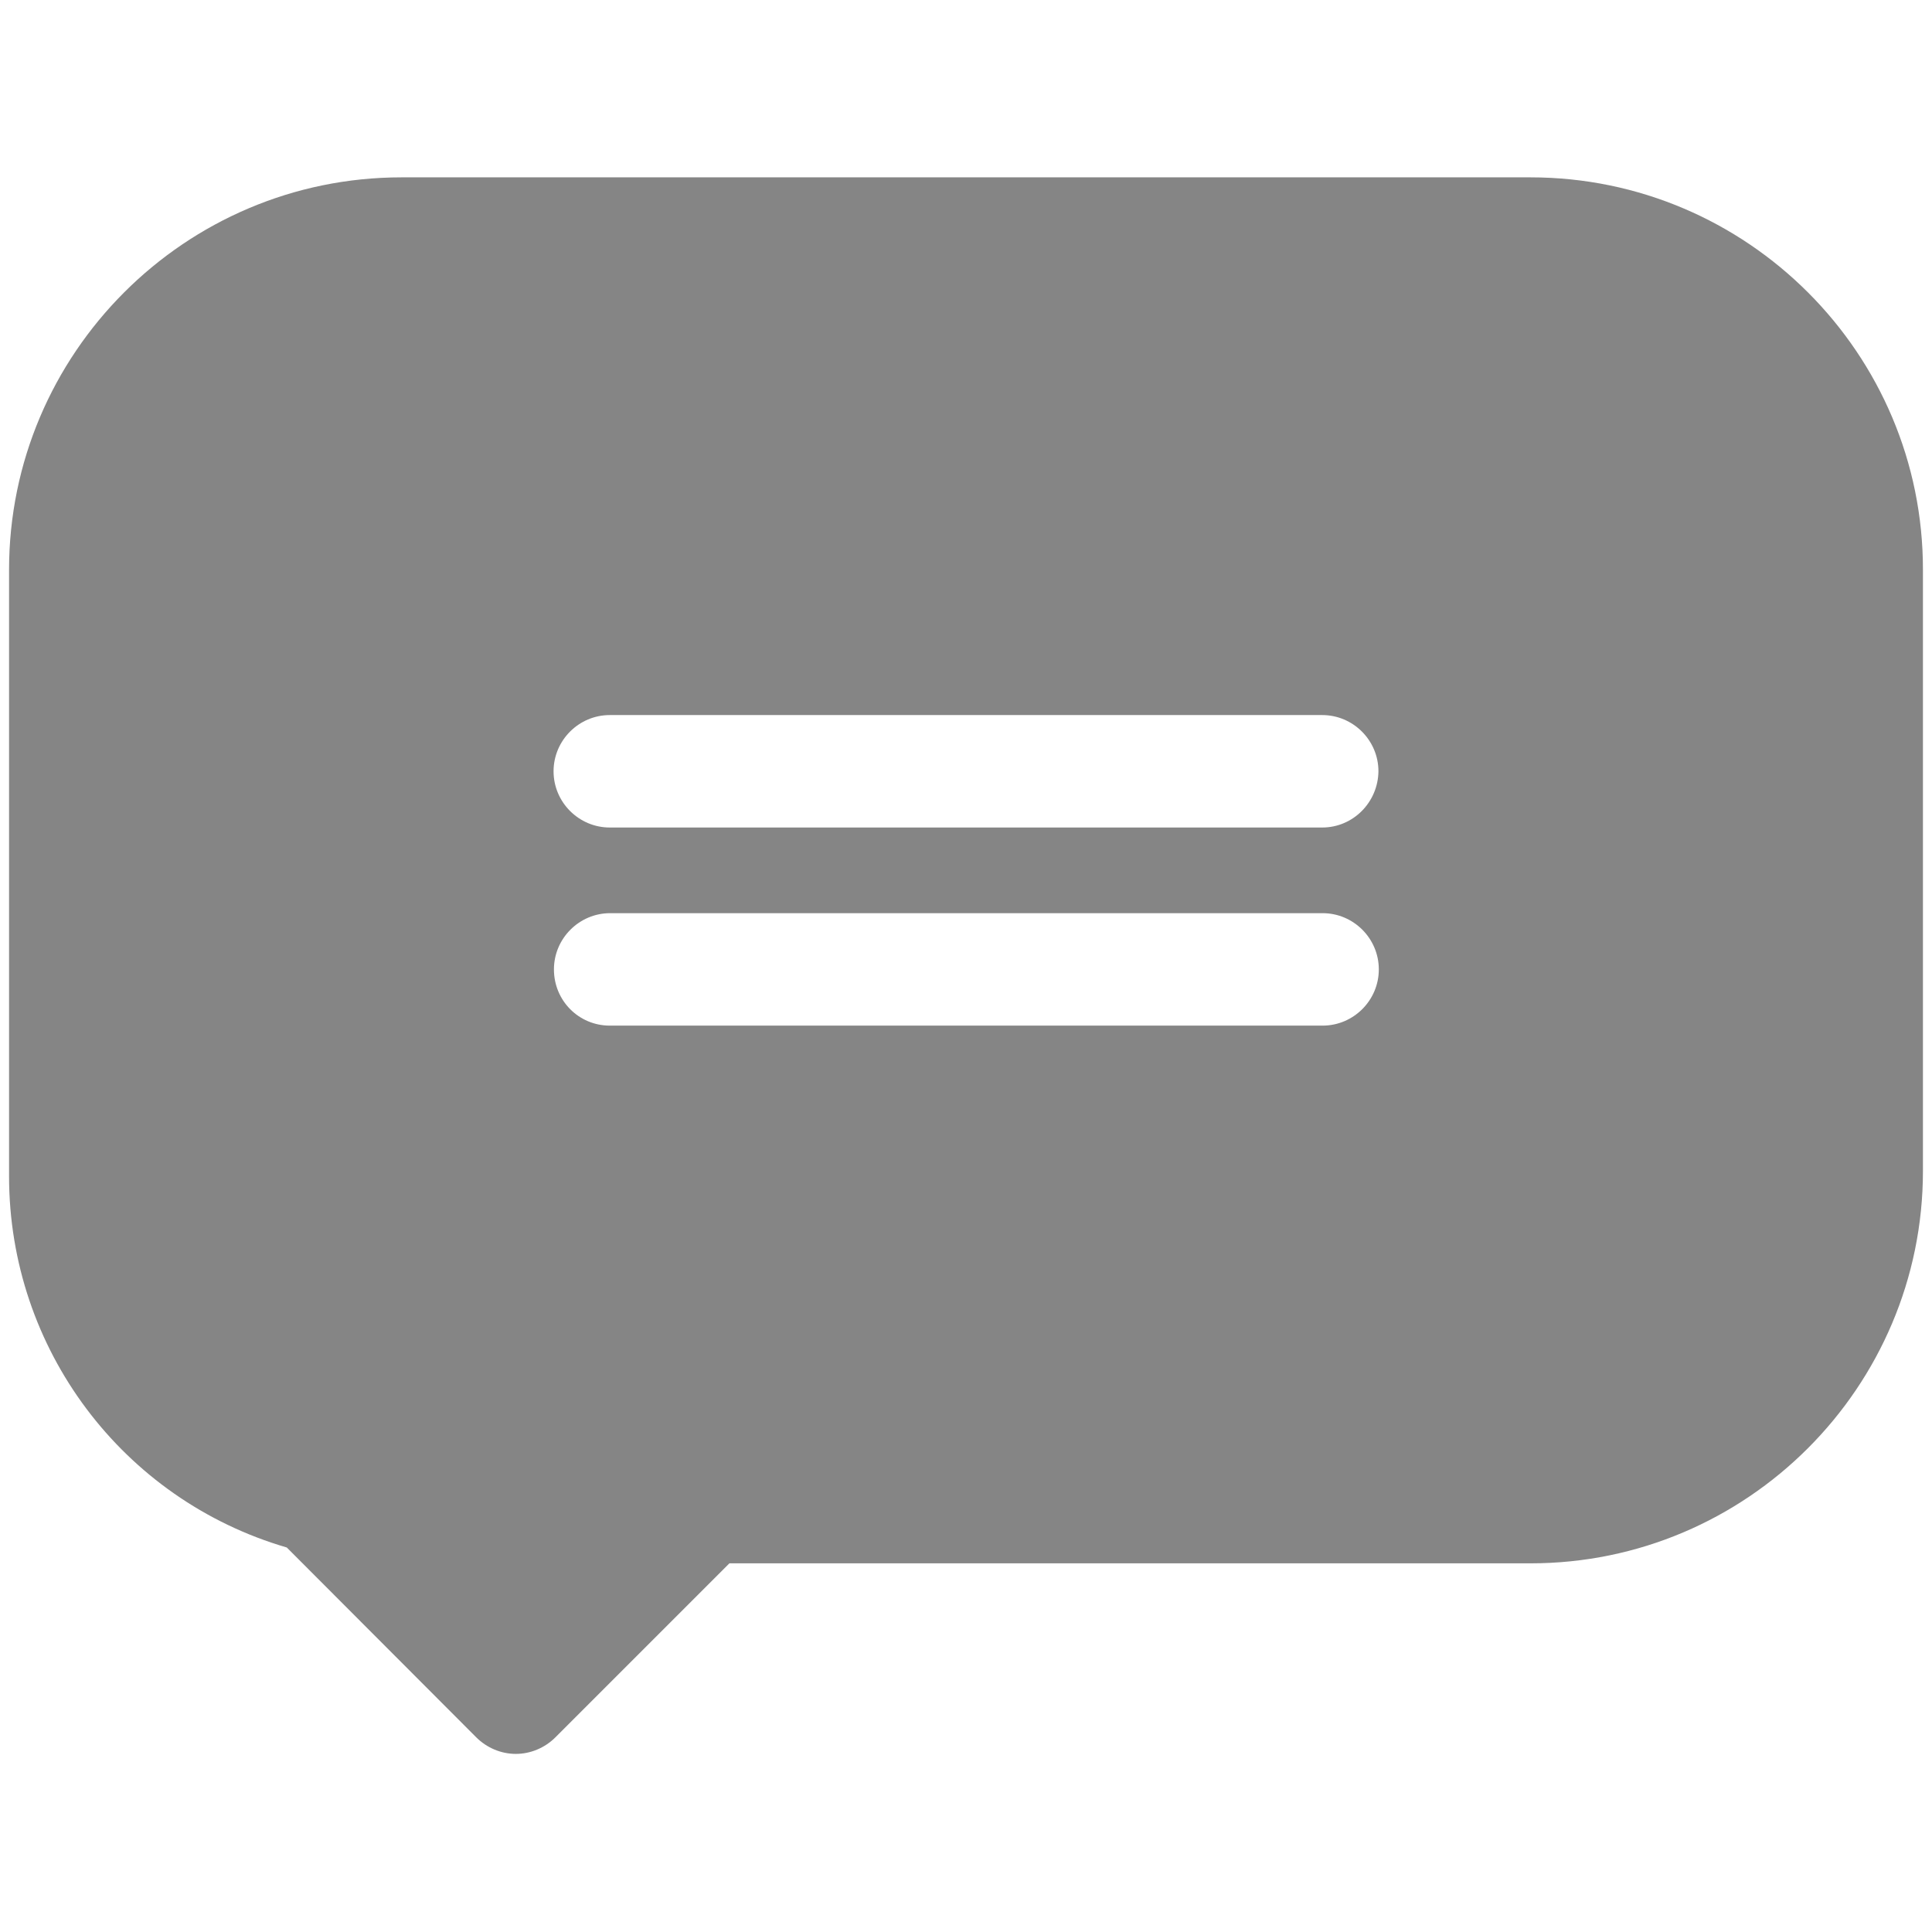<?xml version="1.0" encoding="utf-8"?>
<!-- Generator: Adobe Illustrator 22.0.1, SVG Export Plug-In . SVG Version: 6.00 Build 0)  -->
<svg fill="#858585" version="1.1" id="Capa_1" xmlns="http://www.w3.org/2000/svg" xmlns:xlink="http://www.w3.org/1999/xlink" x="0px" y="0px"
	 viewBox="0 0 512 512" style="enable-background:new 0 0 512 512;" xml:space="preserve">
<path d="M405.6,47H106.4C49,47,2.4,93.7,2.4,151v160.7c0,45.8,30.1,85.7,73.6,98.4l50.2,50.3c2.8,2.8,6.6,4.4,10.5,4.4
	s7.7-1.6,10.5-4.4l46.1-46.1h212.3c57.4,0,104-46.7,104-104V151.1C509.7,93.7,463,47,405.6,47z M146.8,256.9
	c0-8.2,6.7-14.9,14.9-14.9h188.8c8.2,0,14.9,6.7,14.9,14.9c0,8.2-6.7,14.9-14.9,14.9H161.6C153.4,271.8,146.8,265.2,146.8,256.9z
	 M350.4,219.3H161.6c-8.2,0-14.9-6.7-14.9-14.9s6.7-14.9,14.9-14.9h188.8c8.2,0,14.9,6.7,14.9,14.9
	C365.2,212.6,358.6,219.3,350.4,219.3z"/>
</svg>
